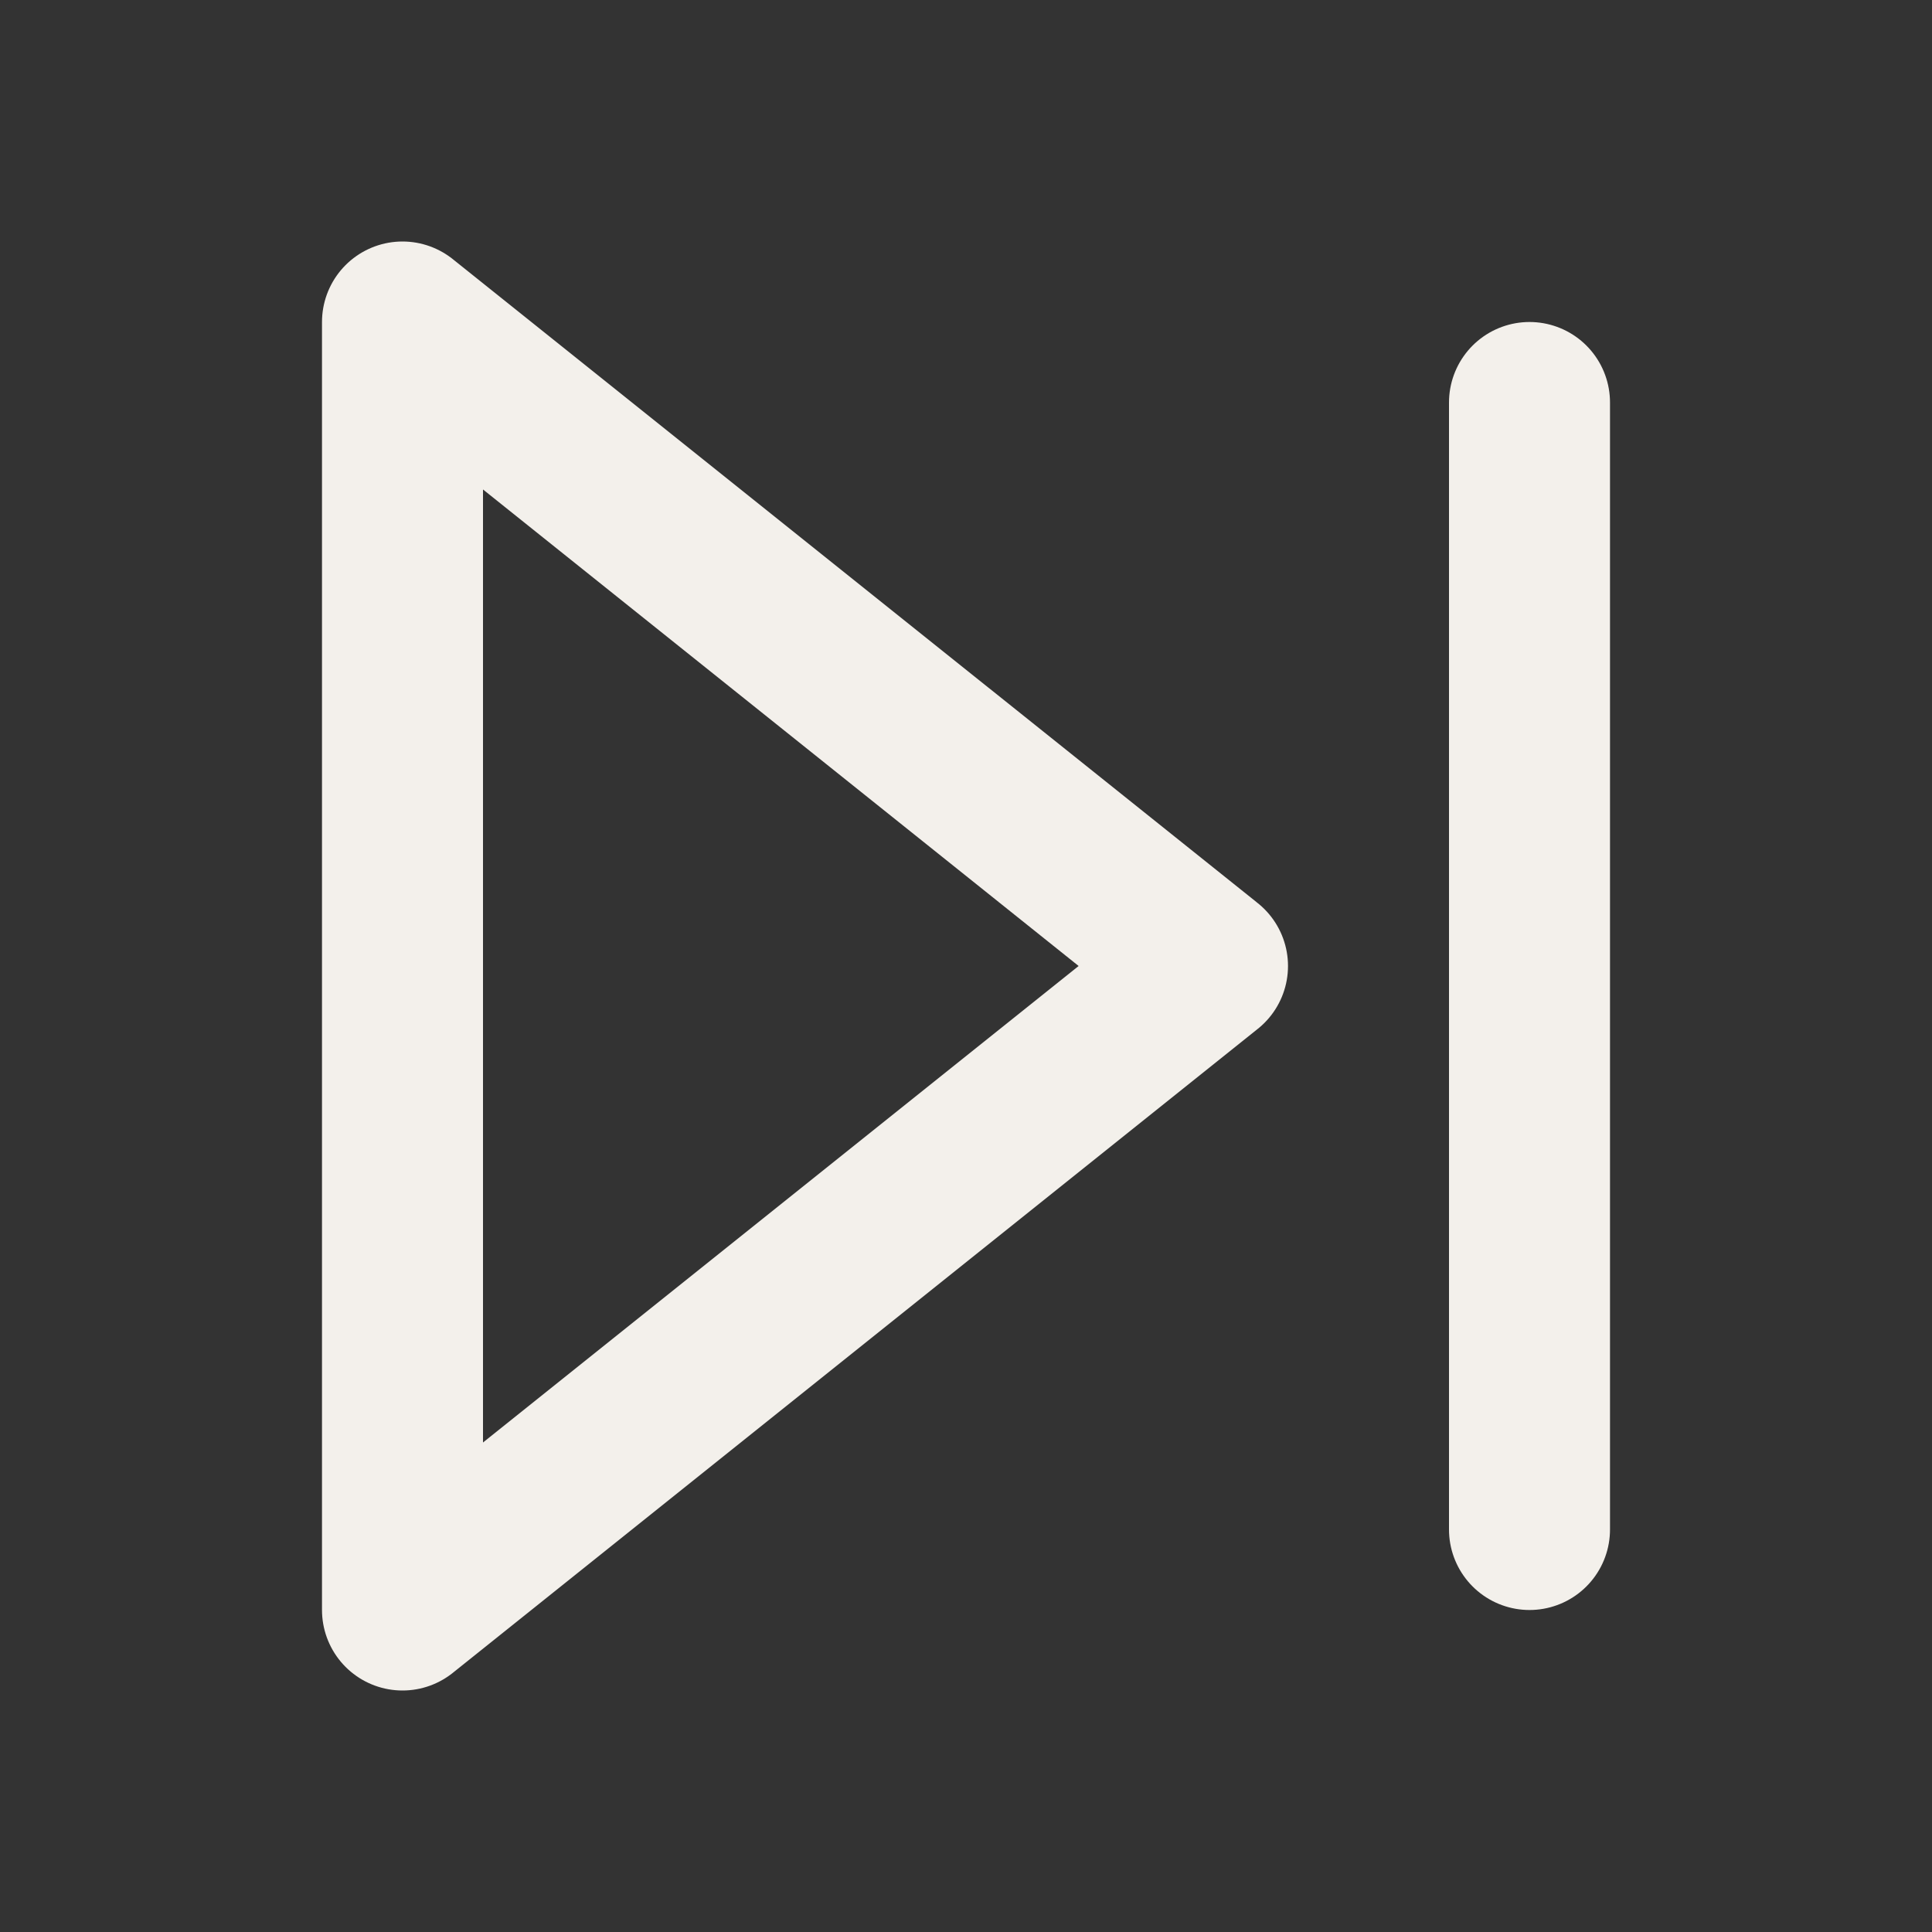 <svg width="24" height="24" viewBox="0 0 24 24" fill="none" xmlns="http://www.w3.org/2000/svg">
<rect x="0" y="0" width="24" height="24" fill="#333333" stroke="none"/>
<path d="M5 20L15 12L5 4V20Z" stroke="#F3F0EB" stroke-width="2" stroke-linecap="round" stroke-linejoin="round"/>
<path d="M19 19V5" stroke="#F3F0EB" stroke-width="2" stroke-linecap="round" stroke-linejoin="round"/>
</svg>
